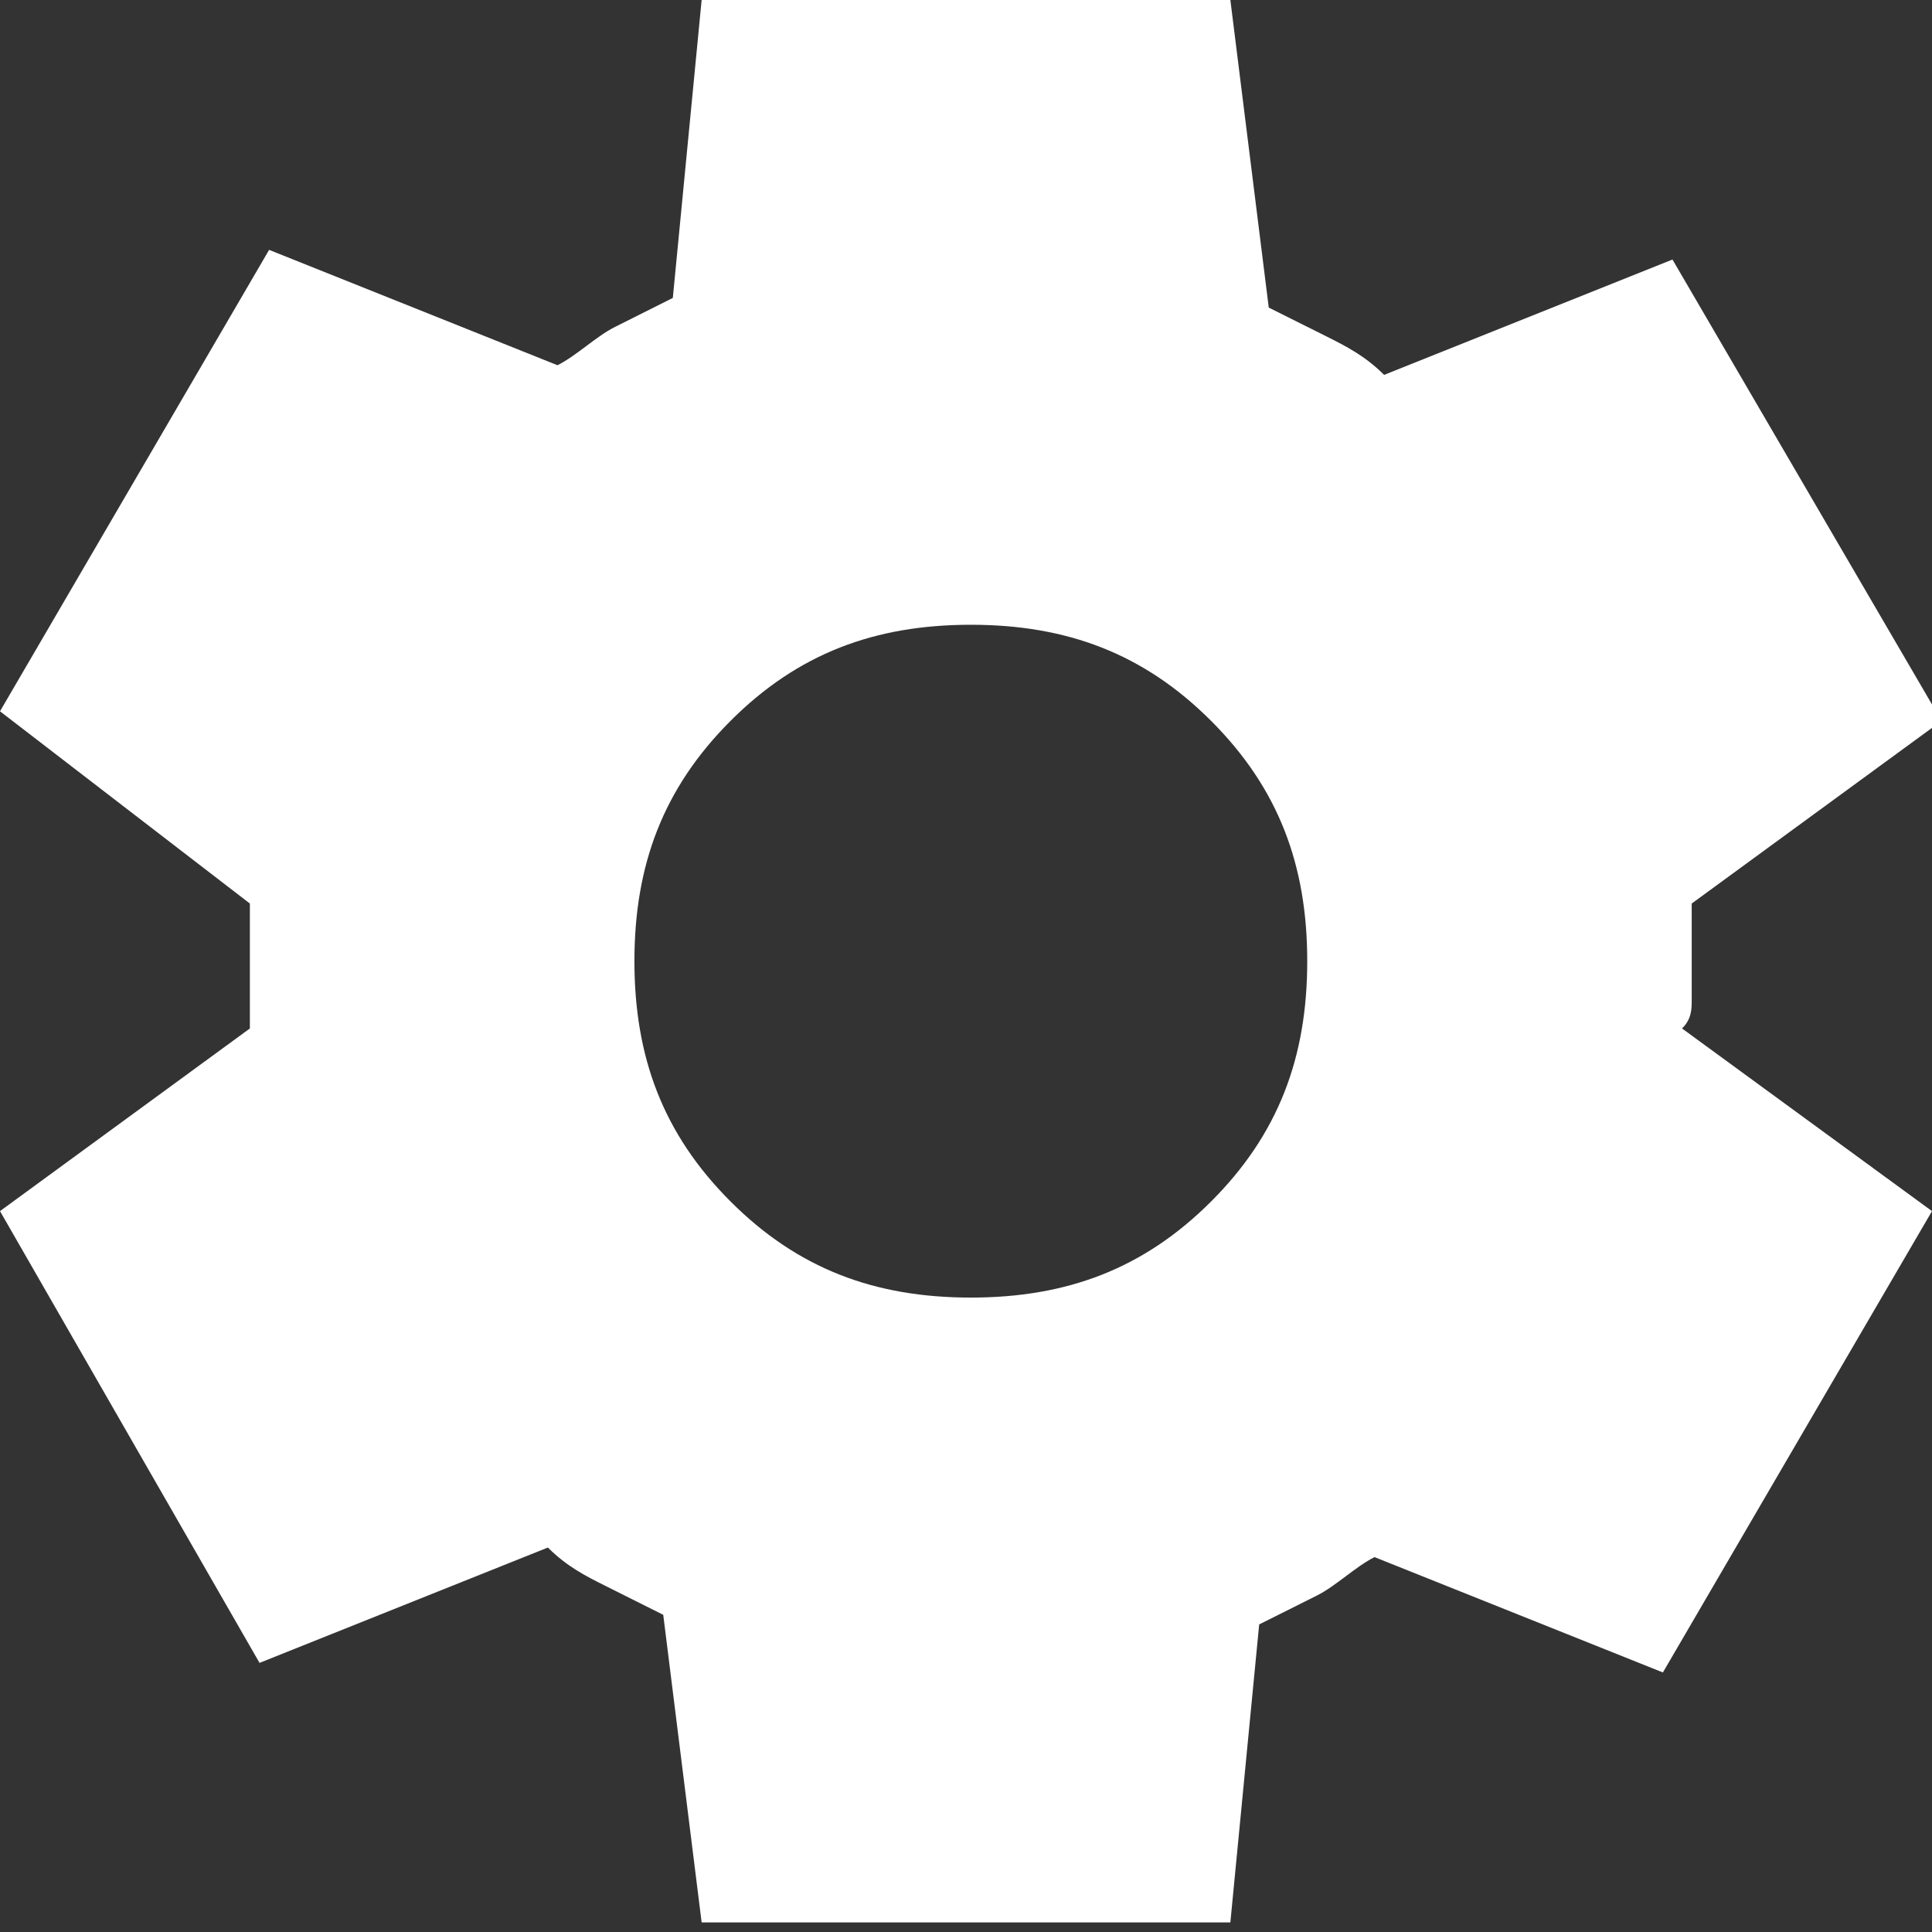 <svg width="24" height="24" viewBox="0 0 24 24" fill="none" xmlns="http://www.w3.org/2000/svg">
<rect x="0" y="0" width="24" height="24" fill="#333333" stroke="none"/>
<g clip-path="url(#clip0_44_175)">
<path d="M8.716 23.881L8.239 20.06C8 19.94 7.761 19.821 7.522 19.701C7.284 19.582 7.045 19.463 6.806 19.224L3.224 20.657L0 15.045L3.104 12.776C3.104 12.657 3.104 12.537 3.104 12.418V11.582C3.104 11.463 3.104 11.343 3.104 11.224L0 8.836L3.343 3.104L6.925 4.537C7.164 4.418 7.403 4.179 7.642 4.06C7.881 3.94 8.119 3.821 8.358 3.701L8.716 0H15.284L15.761 3.821C16 3.94 16.239 4.06 16.478 4.179C16.716 4.299 16.955 4.418 17.194 4.657L20.776 3.224L24.119 8.955L21.015 11.224C21.015 11.343 21.015 11.463 21.015 11.582V12.418C21.015 12.537 21.015 12.657 20.895 12.776L24 15.045L20.657 20.776L17.075 19.343C16.836 19.463 16.597 19.701 16.358 19.821C16.119 19.94 15.881 20.06 15.642 20.179L15.284 23.881H8.716ZM12.06 16.119C13.254 16.119 14.209 15.761 15.045 14.925C15.881 14.09 16.239 13.134 16.239 11.94C16.239 10.746 15.881 9.791 15.045 8.955C14.209 8.119 13.254 7.761 12.06 7.761C10.866 7.761 9.91 8.119 9.075 8.955C8.239 9.791 7.881 10.746 7.881 11.94C7.881 13.134 8.239 14.09 9.075 14.925C9.91 15.761 10.866 16.119 12.06 16.119Z" fill="white"/>
</g>
<defs>
<clipPath id="clip0_44_175">
<rect width="24" height="23.881" fill="white"/>
</clipPath>
</defs>
</svg>
